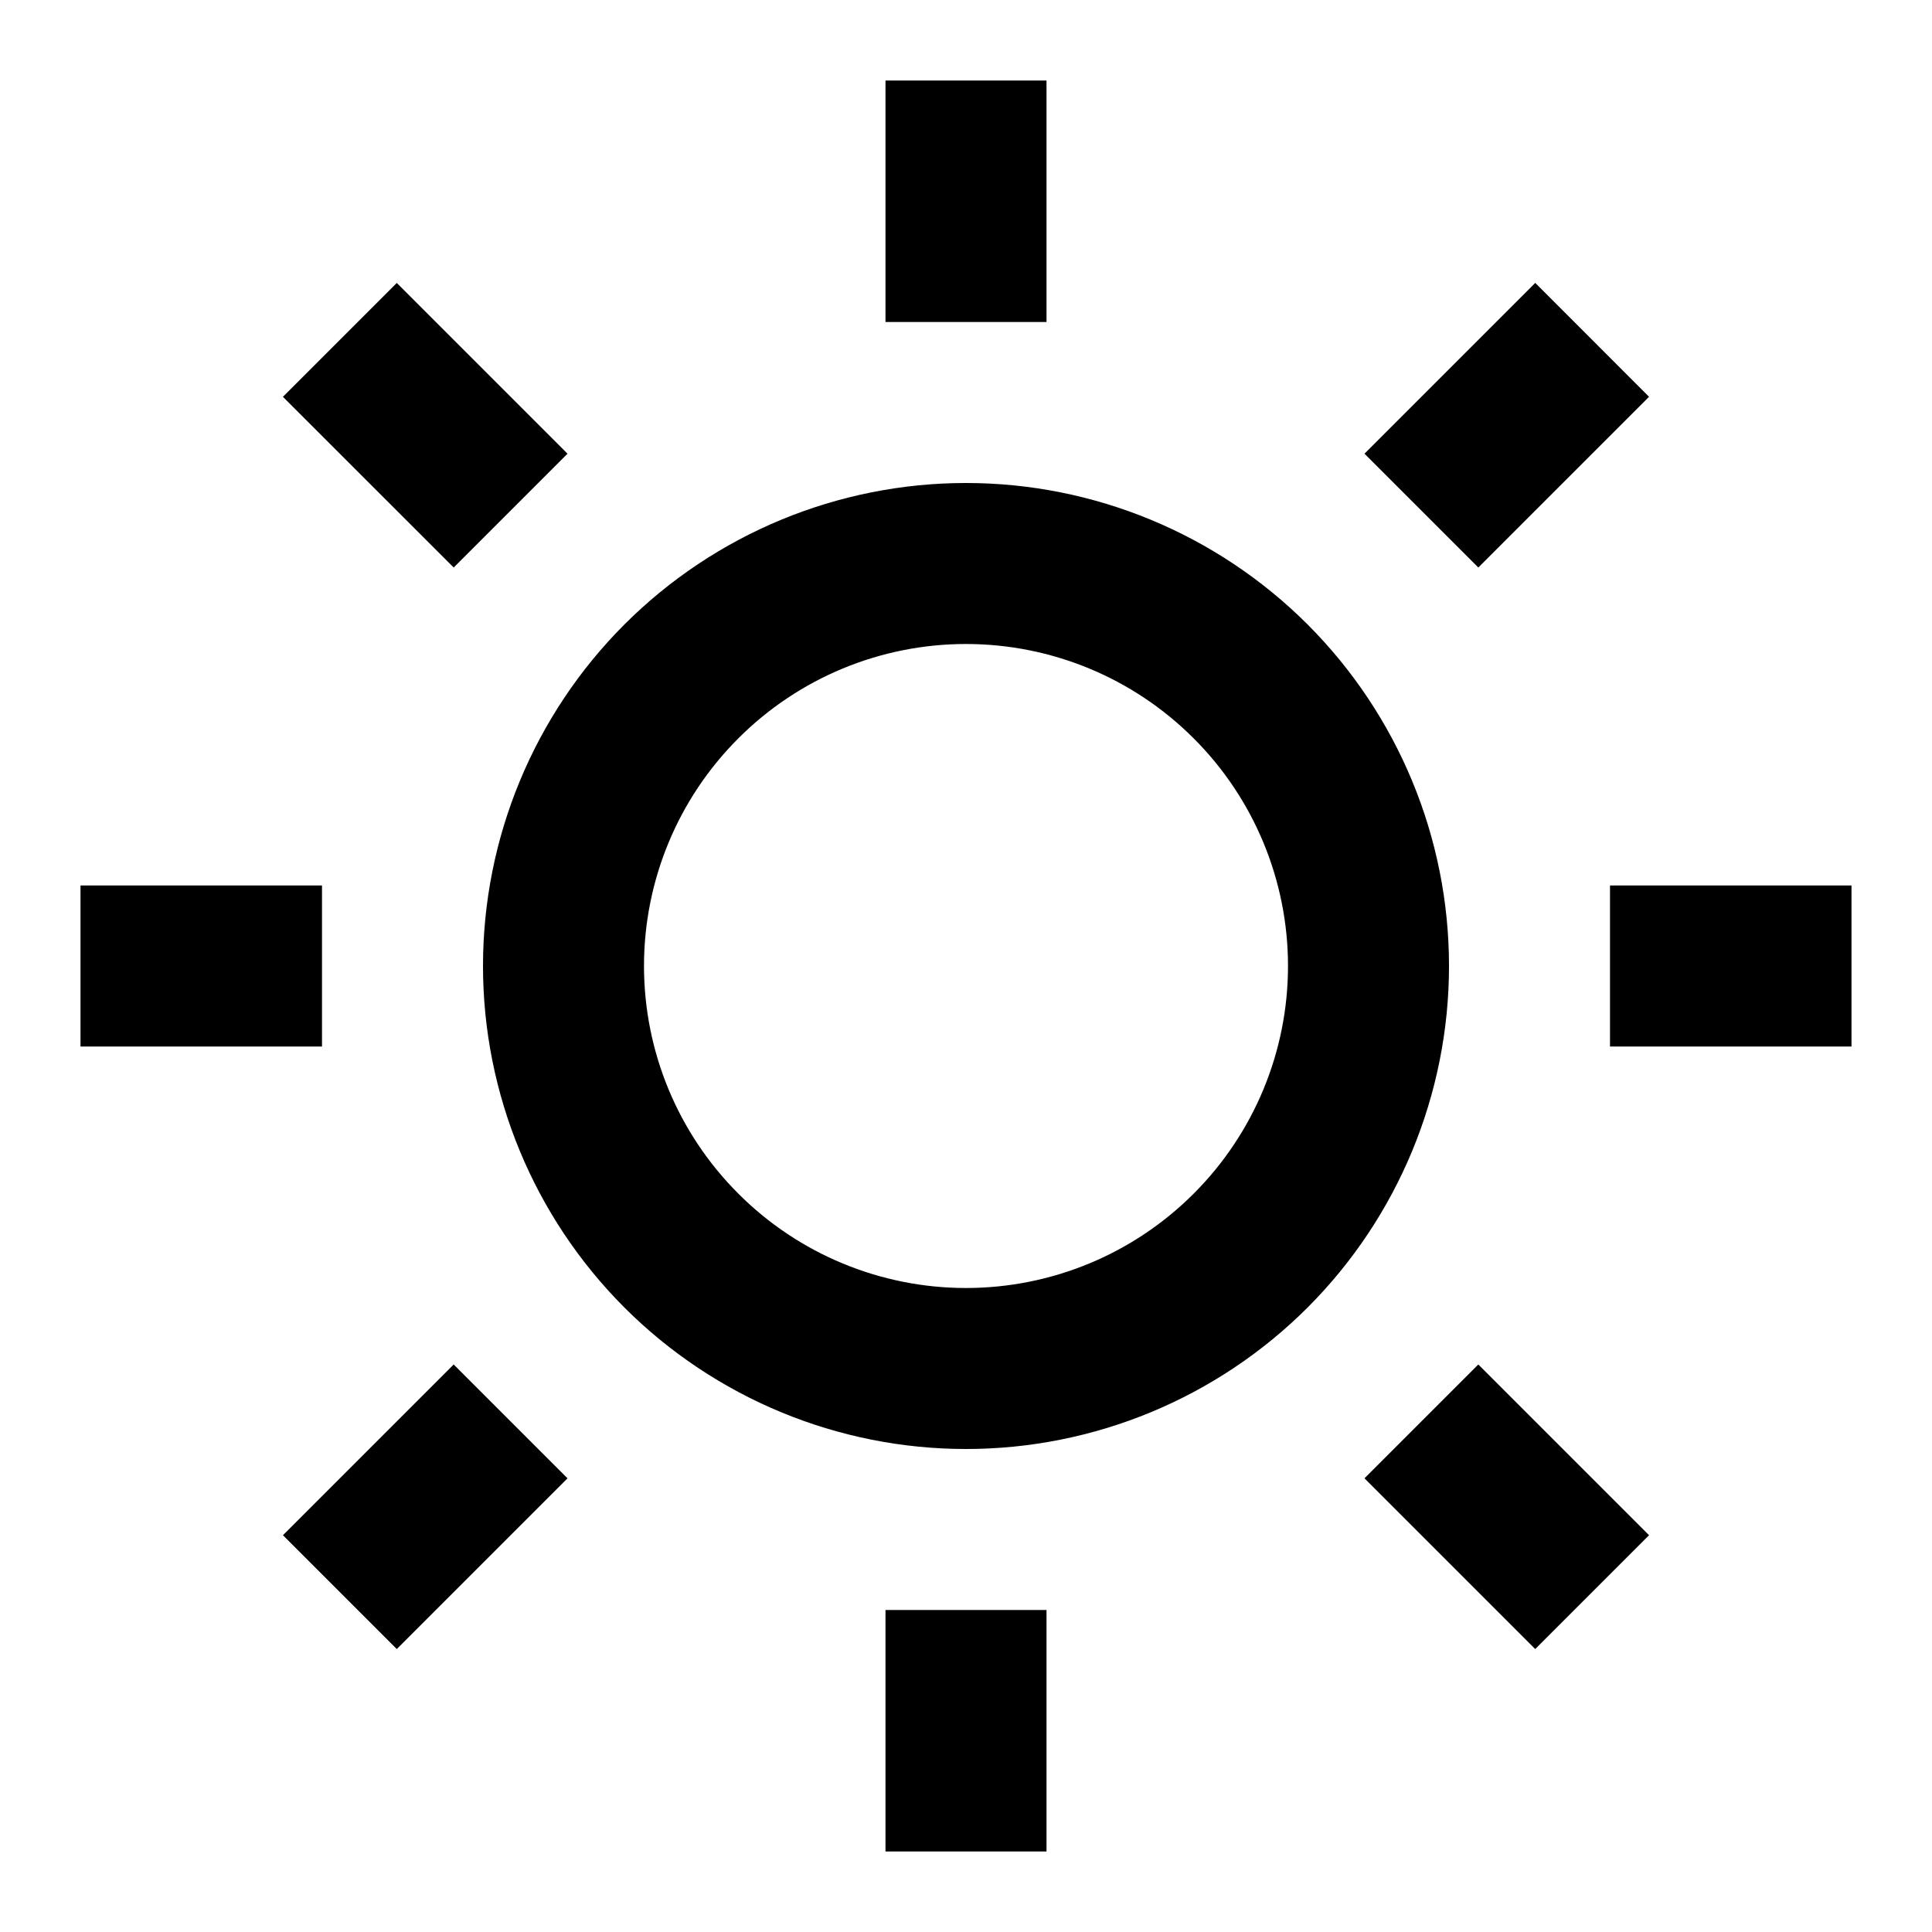 <svg width="24" height="24" viewBox="0 0 24 24" xmlns="http://www.w3.org/2000/svg">
<g clip-path="url(#clip0_183_993)">
<path d="M12 18C10.409 18 8.883 17.368 7.757 16.243C6.632 15.117 6 13.591 6 12C6 10.409 6.632 8.883 7.757 7.757C8.883 6.632 10.409 6 12 6C13.591 6 15.117 6.632 16.243 7.757C17.368 8.883 18 10.409 18 12C18 13.591 17.368 15.117 16.243 16.243C15.117 17.368 13.591 18 12 18ZM12 16C13.061 16 14.078 15.579 14.828 14.828C15.579 14.078 16 13.061 16 12C16 10.939 15.579 9.922 14.828 9.172C14.078 8.421 13.061 8 12 8C10.939 8 9.922 8.421 9.172 9.172C8.421 9.922 8 10.939 8 12C8 13.061 8.421 14.078 9.172 14.828C9.922 15.579 10.939 16 12 16ZM11 1H13V4H11V1ZM11 20H13V23H11V20ZM3.515 4.929L4.929 3.515L7.05 5.636L5.636 7.05L3.515 4.93V4.929ZM16.95 18.364L18.364 16.95L20.485 19.071L19.071 20.485L16.95 18.364ZM19.071 3.514L20.485 4.929L18.364 7.05L16.95 5.636L19.071 3.515V3.514ZM5.636 16.95L7.05 18.364L4.929 20.485L3.515 19.071L5.636 16.95ZM23 11V13H20V11H23ZM4 11V13H1V11H4Z" />
</g>
<defs>
<clipPath id="clip0_183_993">
<rect width="24" height="24" />
</clipPath>
</defs>
</svg>
